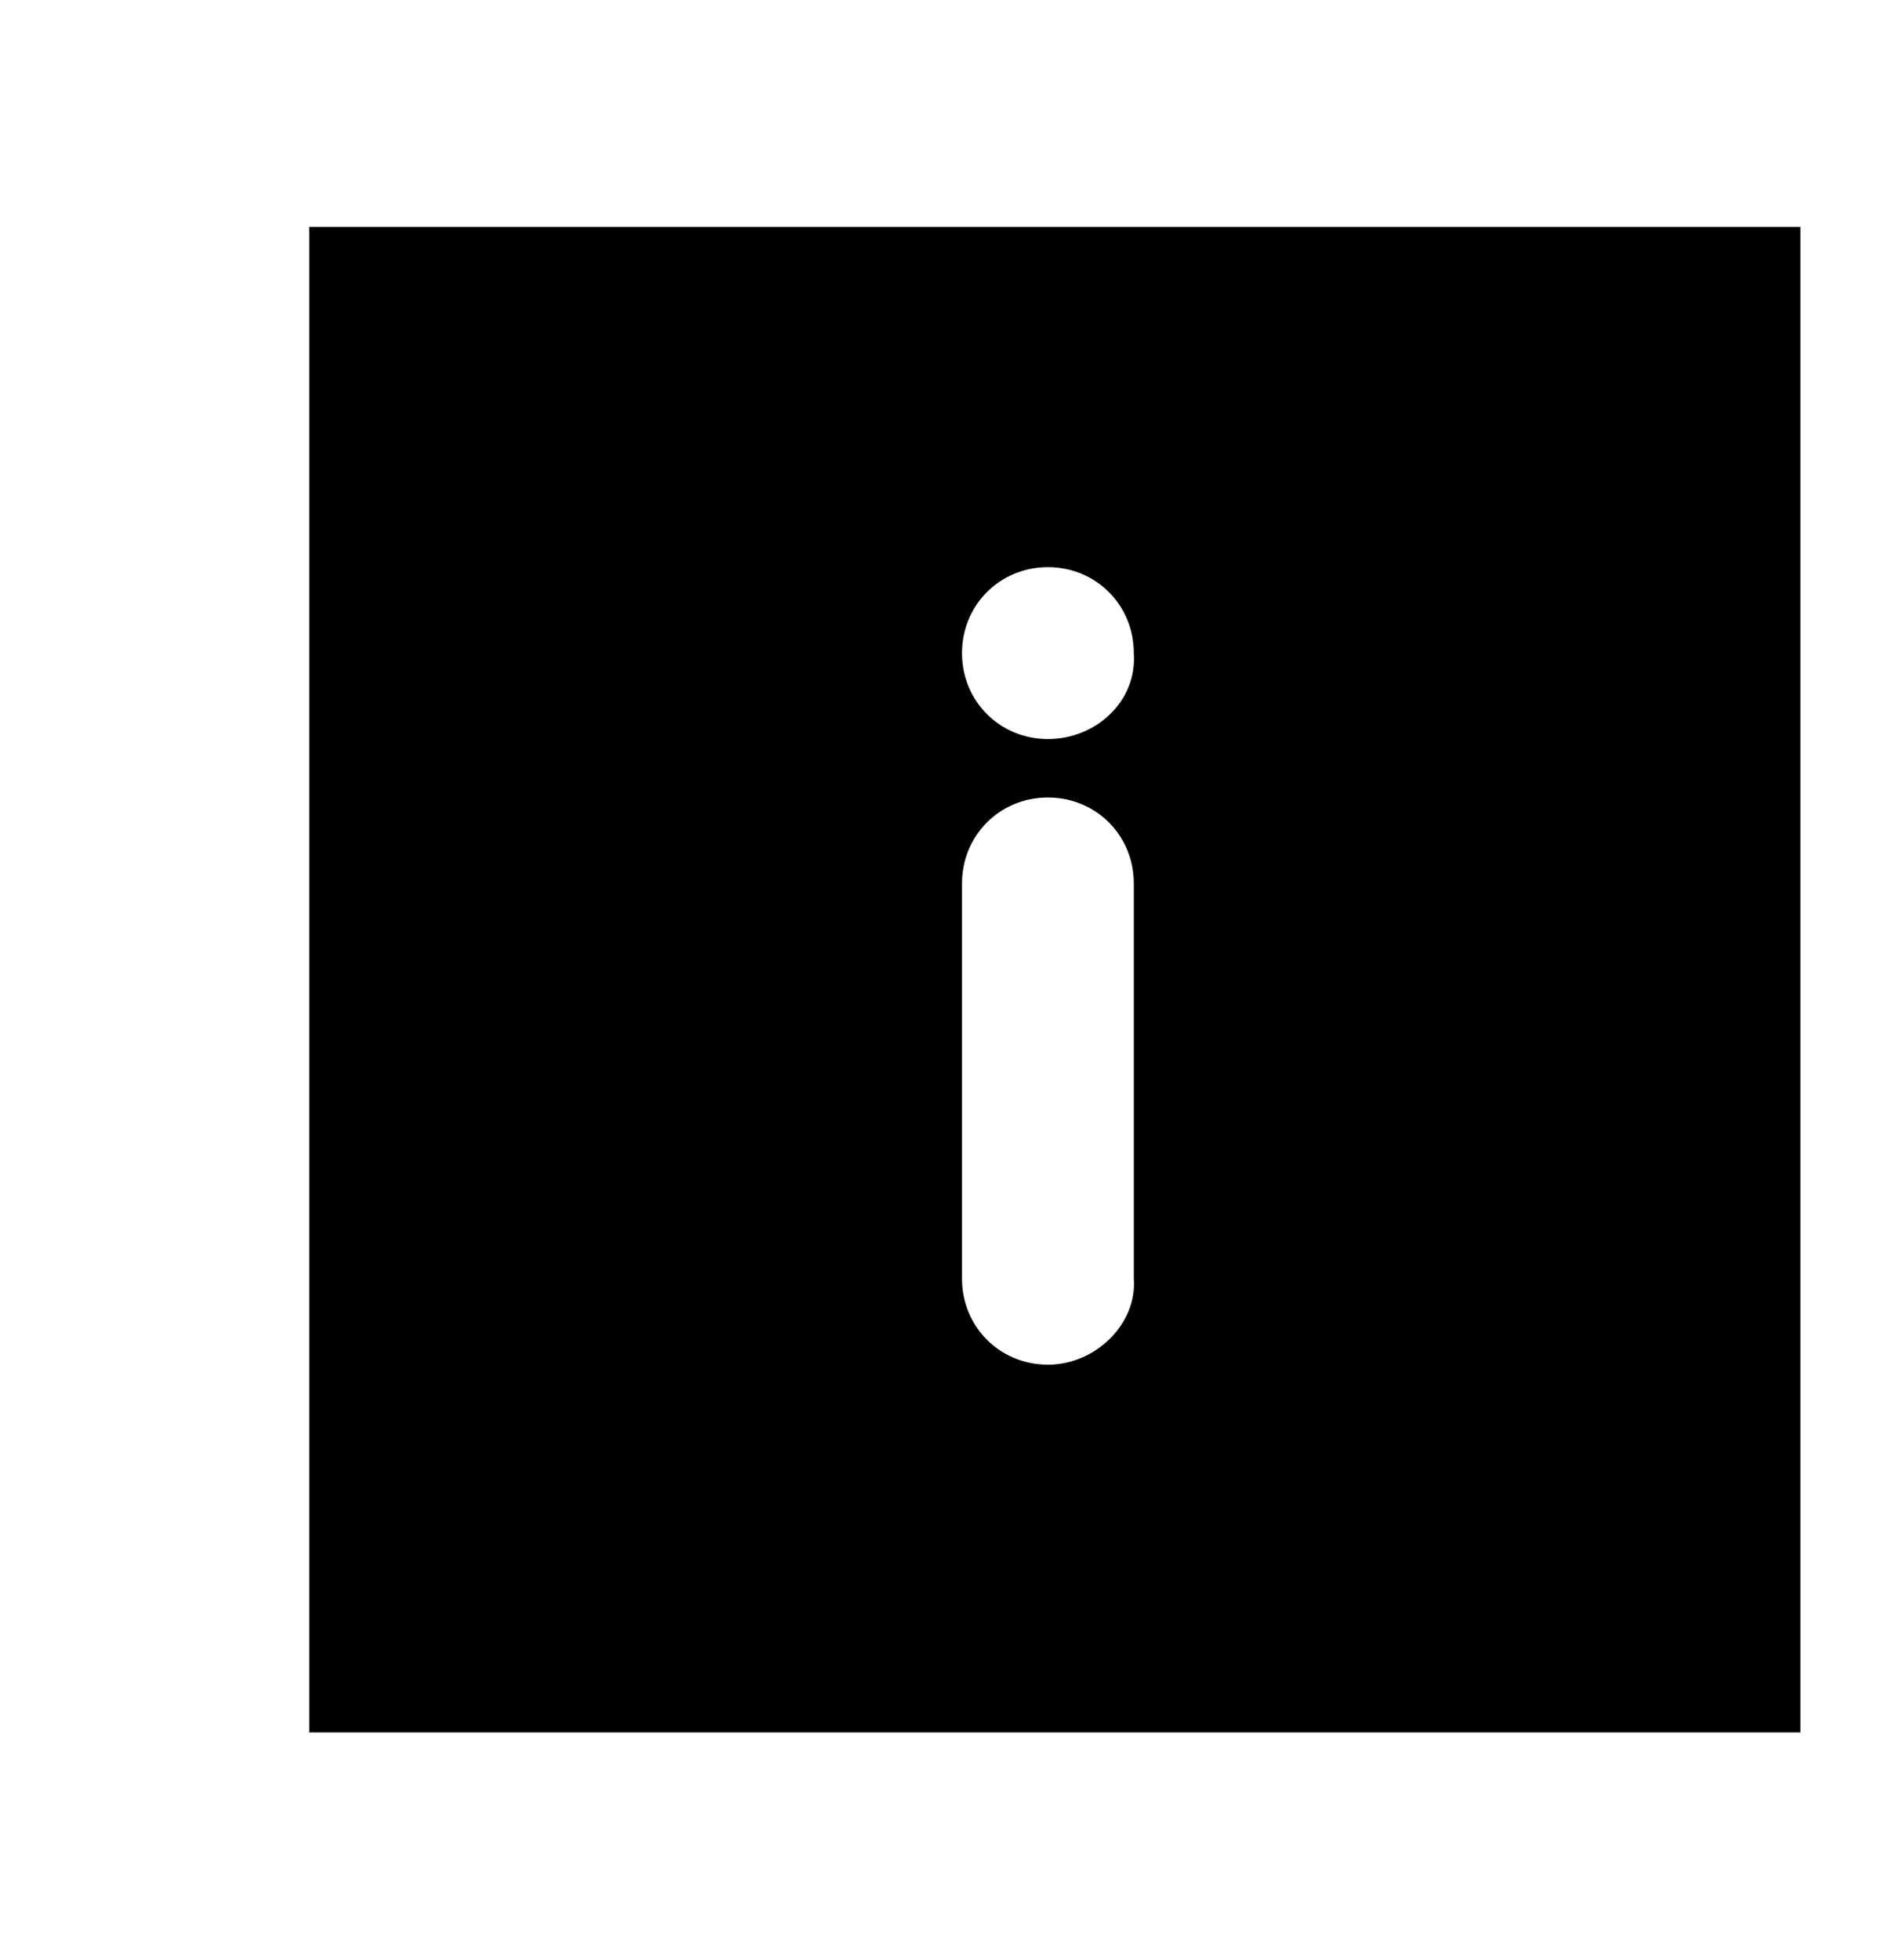 <?xml version="1.0" encoding="utf-8"?>
<!-- Generated by IcoMoon.io -->
<!DOCTYPE svg PUBLIC "-//W3C//DTD SVG 1.1//EN" "http://www.w3.org/Graphics/SVG/1.1/DTD/svg11.dtd">
<svg version="1.1" xmlns="http://www.w3.org/2000/svg" xmlns:xlink="http://www.w3.org/1999/xlink" width="35" height="36" viewBox="0 0 35 36">
<g>
</g>
	<path d="M33.095 4.168h-27.411v27.663h27.411v-27.663zM19.263 25.074c-0.884 0-1.579-0.695-1.579-1.579v-7.263c0-0.884 0.695-1.579 1.579-1.579s1.579 0.695 1.579 1.579v7.263c0.063 0.821-0.695 1.579-1.579 1.579zM19.263 13.579c-0.884 0-1.579-0.695-1.579-1.579s0.695-1.579 1.579-1.579c0.884 0 1.579 0.695 1.579 1.579 0.063 0.884-0.695 1.579-1.579 1.579z" fill="#000000" />
</svg>
